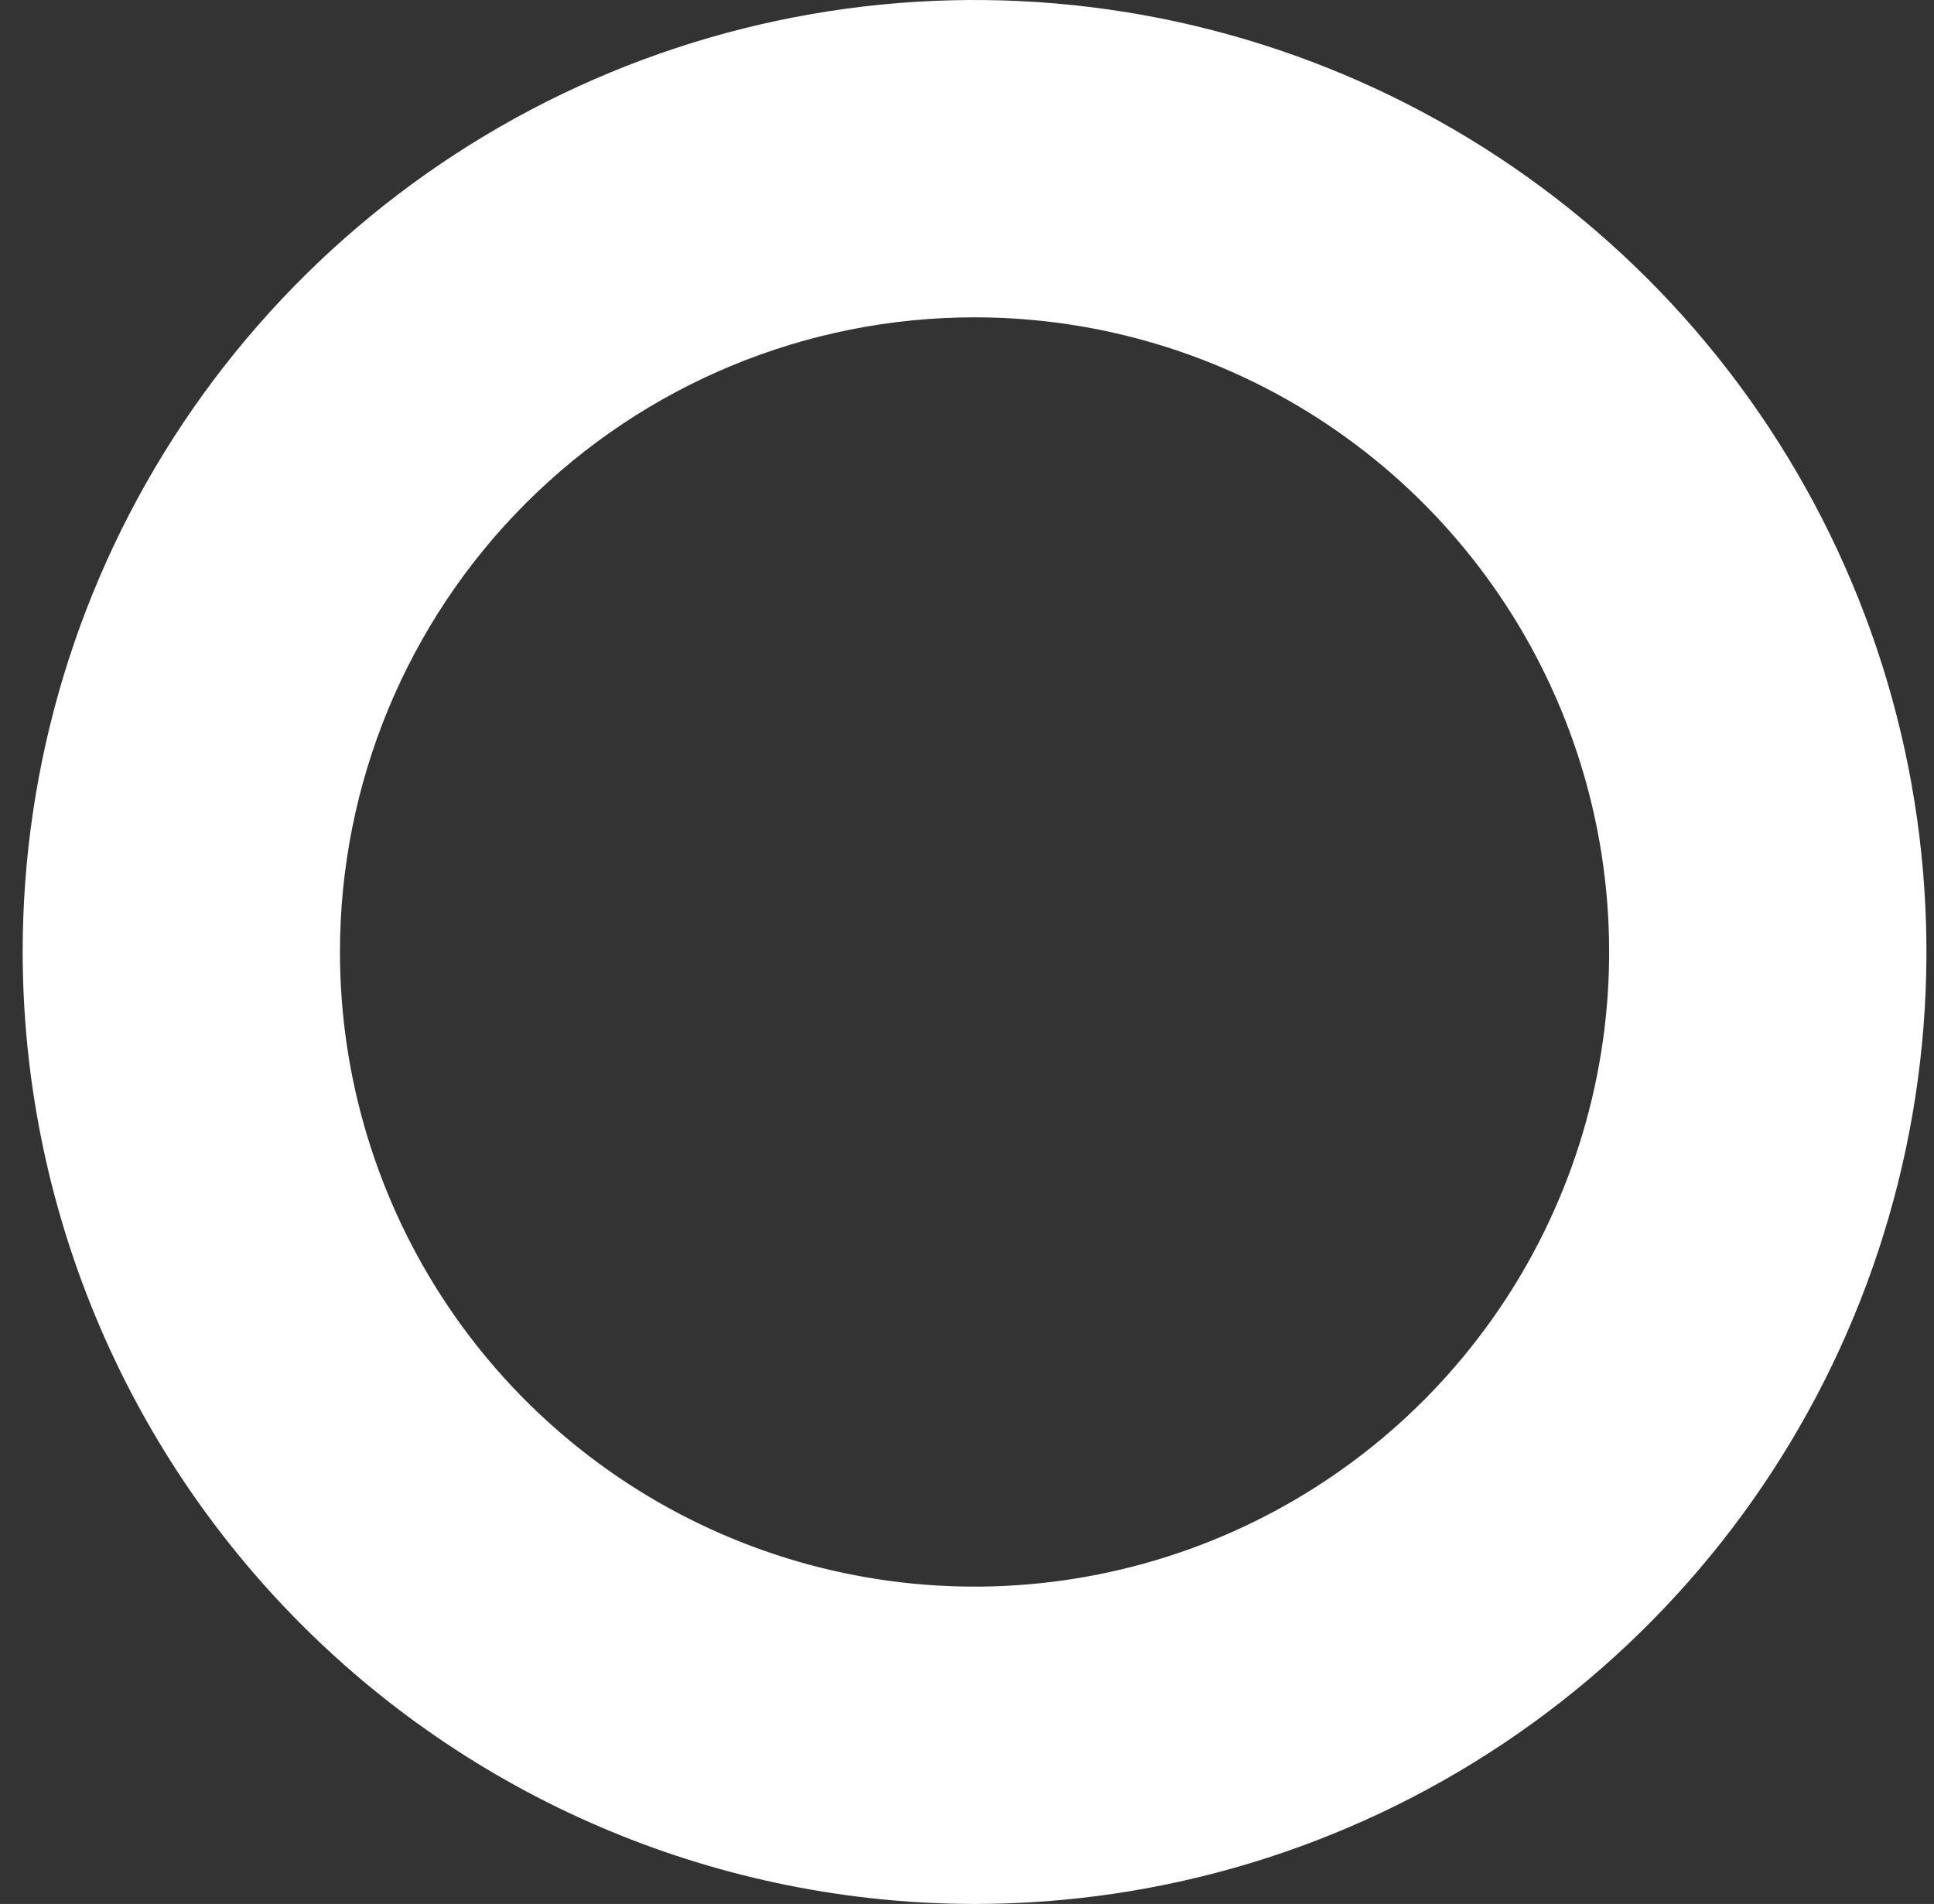 <svg width="64" height="63" viewBox="0 0 64 63" fill="none" xmlns="http://www.w3.org/2000/svg">
<rect x="0" y="0" width="64" height="63" fill="#333333" stroke="none"/>
<path d="M32.25 63C38.48 63 44.57 61.153 49.751 57.691C54.931 54.23 58.968 49.31 61.352 43.554C63.736 37.799 64.36 31.465 63.145 25.355C61.929 19.244 58.929 13.632 54.524 9.226C50.118 4.821 44.506 1.821 38.395 0.605C32.285 -0.61 25.951 0.014 20.195 2.398C14.44 4.782 9.52 8.819 6.059 13.999C2.597 19.18 0.75 25.27 0.75 31.5C0.758 39.852 4.08 47.859 9.985 53.765C15.891 59.67 23.898 62.992 32.25 63ZM32.25 10.5C36.403 10.5 40.464 11.732 43.917 14.039C47.37 16.347 50.062 19.626 51.651 23.464C53.241 27.301 53.657 31.523 52.846 35.597C52.036 39.67 50.036 43.412 47.099 46.349C44.162 49.286 40.42 51.286 36.347 52.096C32.273 52.907 28.051 52.491 24.214 50.901C20.376 49.312 17.097 46.62 14.789 43.167C12.482 39.714 11.25 35.653 11.25 31.5C11.25 25.93 13.463 20.589 17.401 16.651C21.339 12.713 26.68 10.5 32.25 10.5Z" fill="white"/>
</svg>
